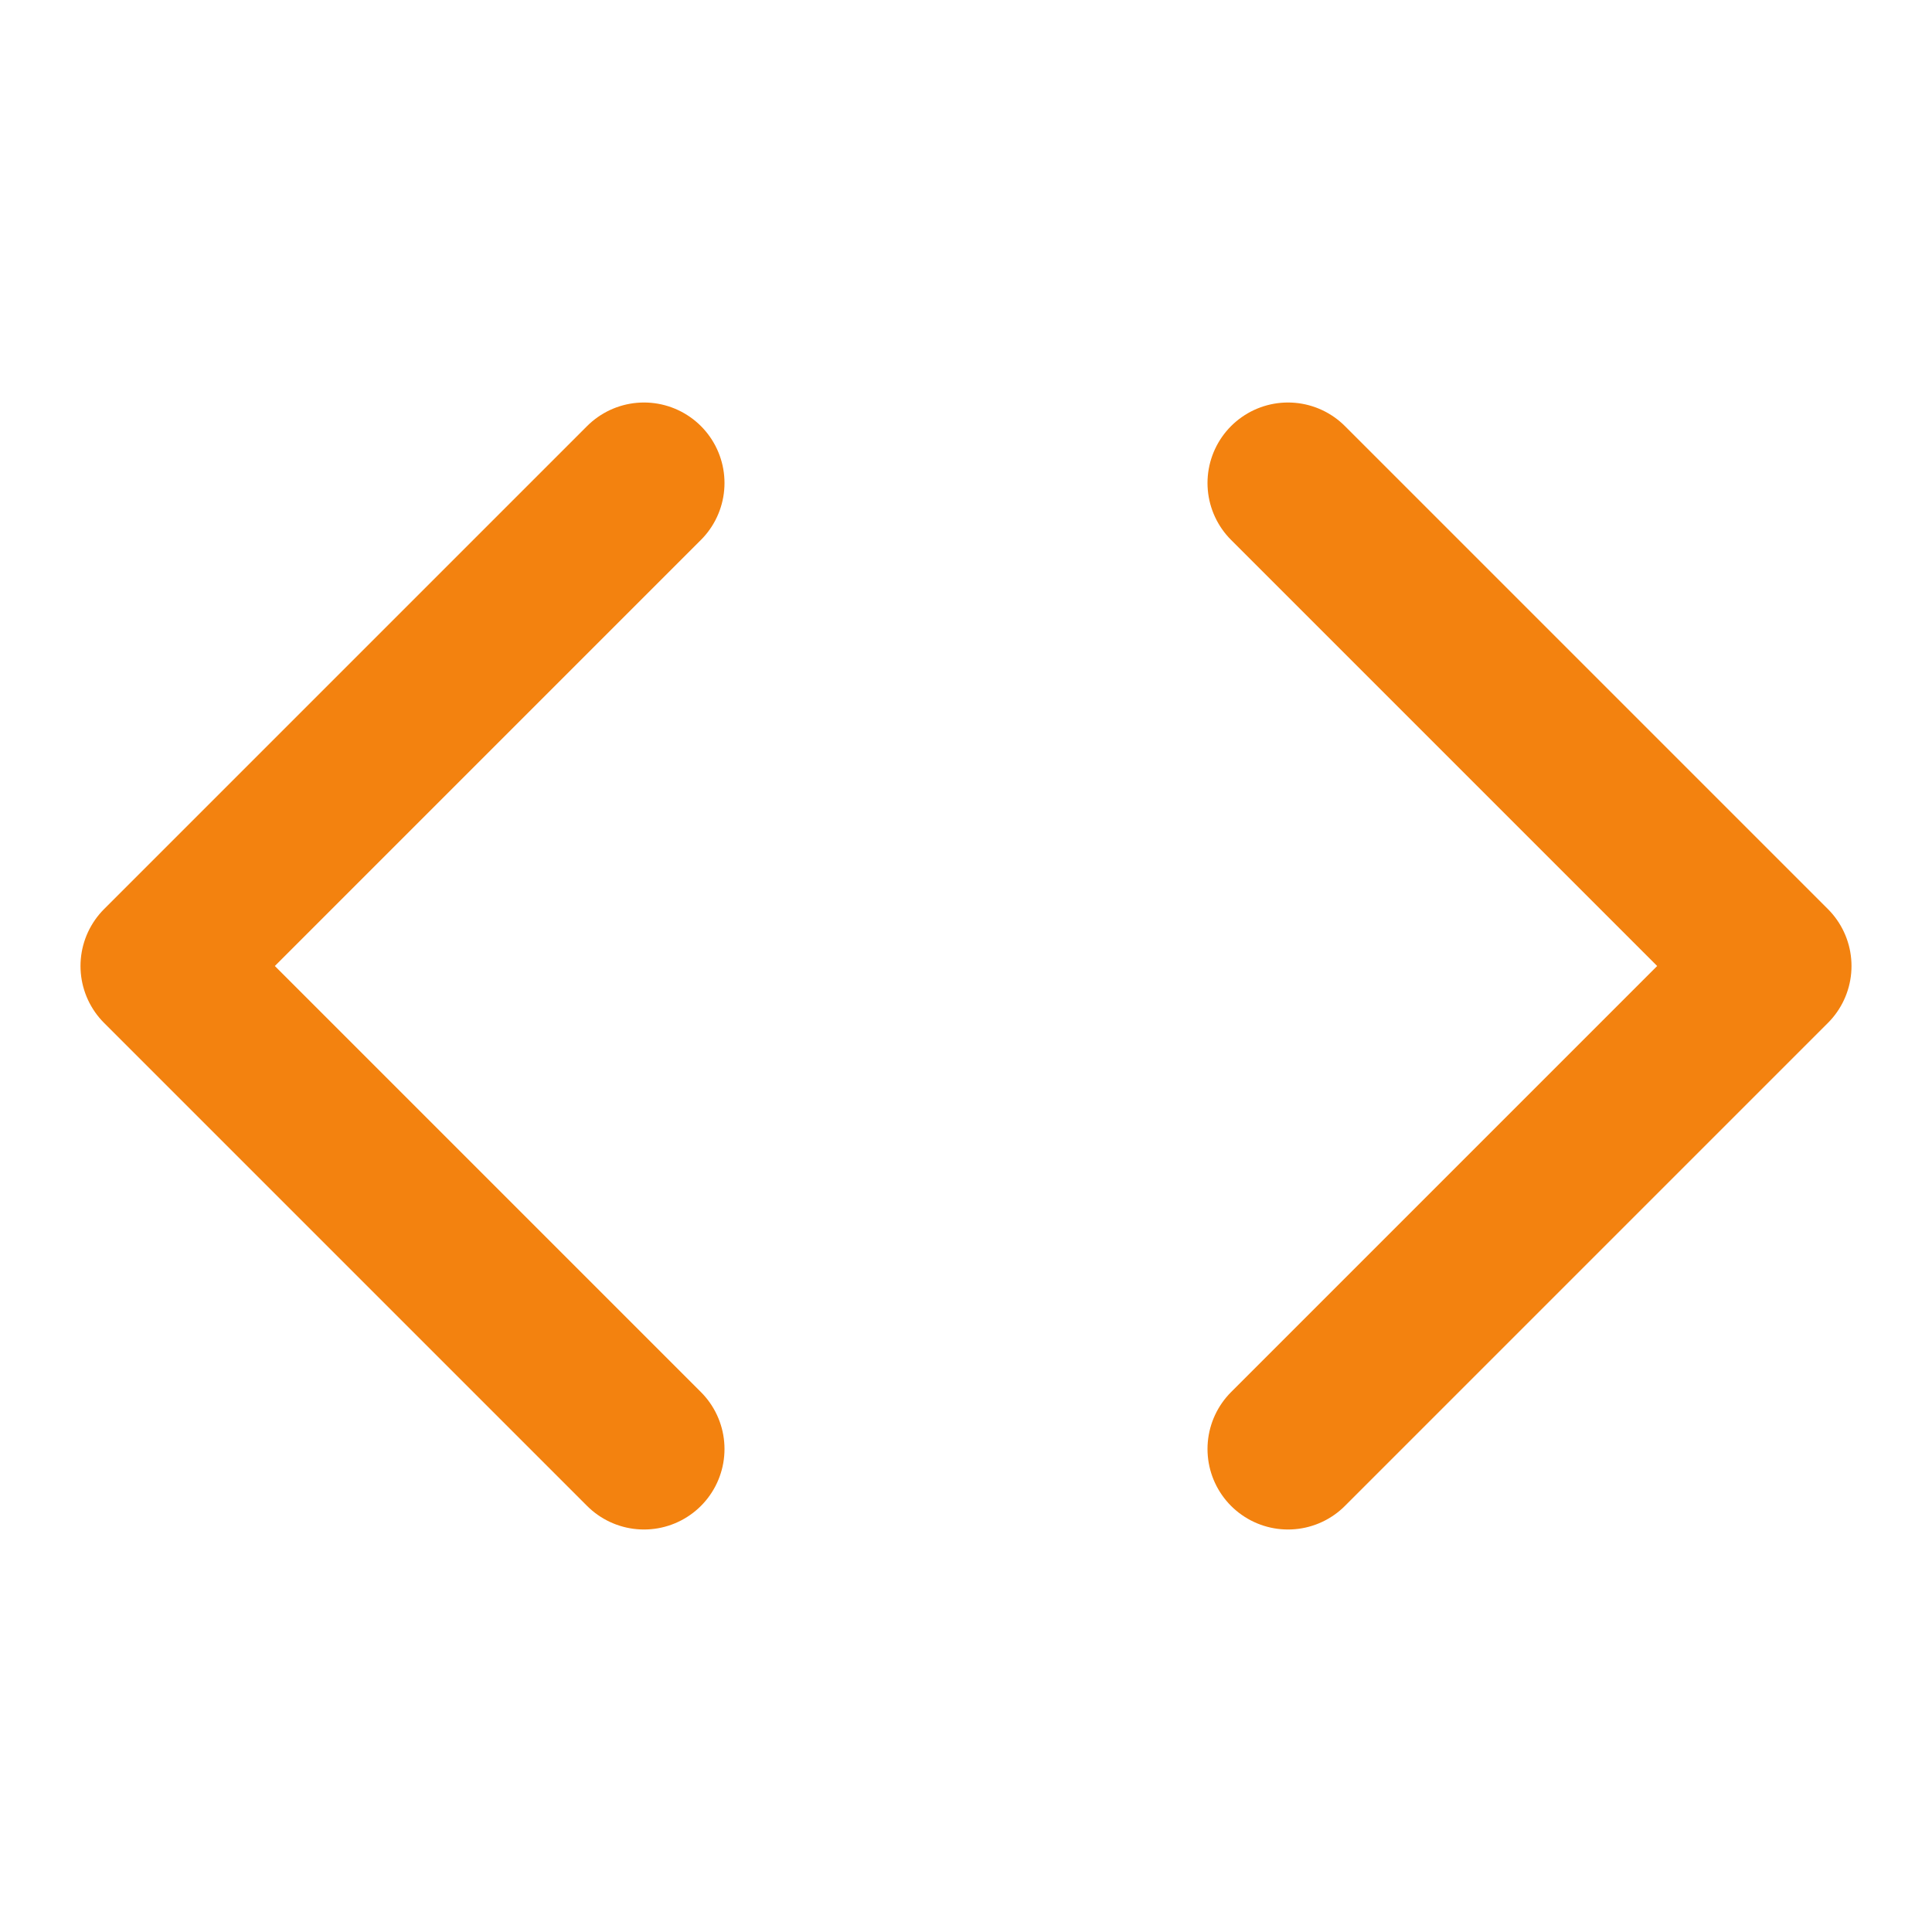 <svg xmlns="http://www.w3.org/2000/svg" width="100" height="100" viewBox="0 0 24 24" fill="none" 
stroke="#f3820f" 
stroke-width="2" stroke-linecap="round" stroke-linejoin="round" class="feather feather-code"><polyline points="16 18 22 12 16 6"></polyline><polyline points="8 6 2 12 8 18"></polyline></svg>
